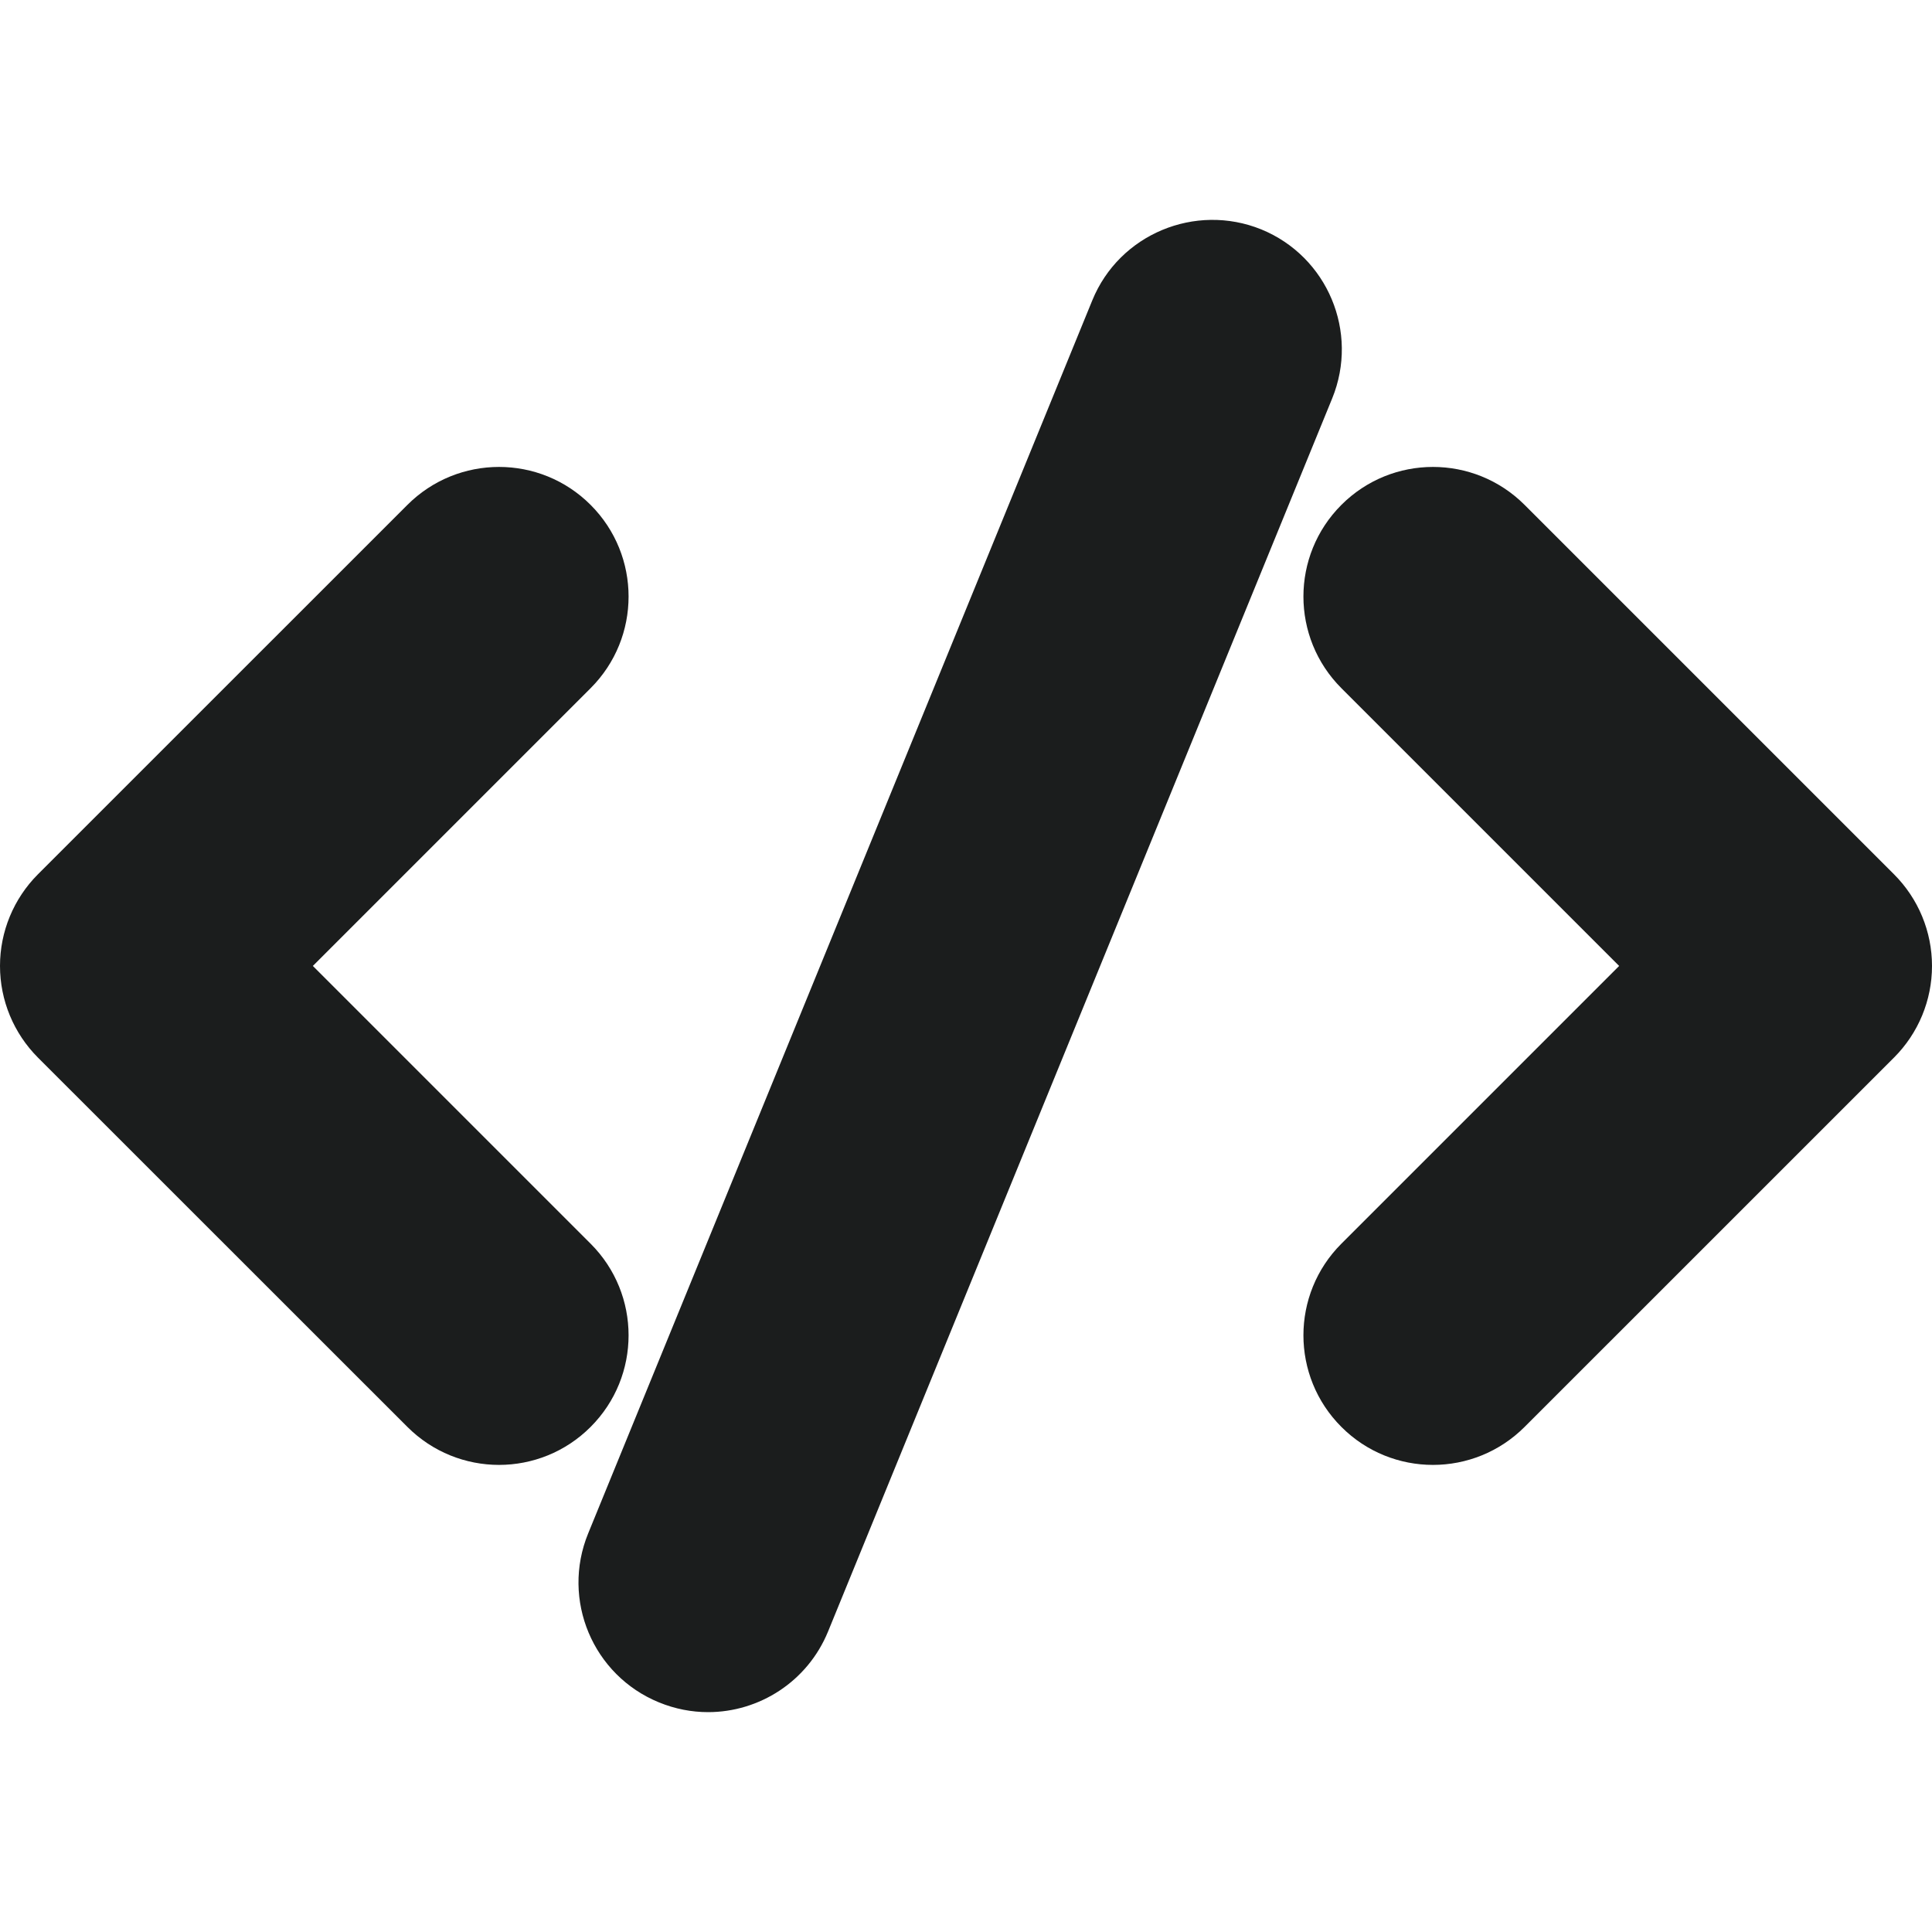 <svg width="30" height="30" viewBox="0 0 30 30" fill="none" xmlns="http://www.w3.org/2000/svg">
<path d="M9.171 19.312L4.858 14.999L9.171 10.686C9.957 9.9 9.957 8.626 9.171 7.84C8.386 7.054 7.112 7.054 6.326 7.84L0.589 13.576C0.212 13.954 0 14.465 0 14.999C0 15.533 0.212 16.044 0.589 16.422L6.326 22.157C6.719 22.55 7.234 22.747 7.749 22.747C8.263 22.747 8.779 22.55 9.171 22.157C9.957 21.371 9.957 20.098 9.171 19.312Z" fill="#1B1D1D"/>
<path d="M29.41 13.576L23.674 7.84C22.888 7.054 21.614 7.054 20.829 7.84C20.043 8.626 20.043 9.9 20.829 10.686L25.142 14.999L20.829 19.312C20.043 20.098 20.043 21.371 20.829 22.157C21.221 22.55 21.736 22.747 22.251 22.747C22.766 22.747 23.281 22.55 23.674 22.157L29.41 16.422C29.788 16.044 30 15.533 30 14.999C30 14.465 29.788 13.954 29.41 13.576Z" fill="#1B1D1D"/>
<path d="M19.585 3.562C18.56 3.147 17.381 3.635 16.961 4.664L9.133 23.811C8.712 24.84 9.205 26.015 10.234 26.435C10.483 26.537 10.741 26.586 10.995 26.586C11.788 26.586 12.539 26.113 12.858 25.334L20.686 6.187C21.106 5.158 20.614 3.983 19.585 3.562Z" fill="#1B1D1D"/>
</svg>
